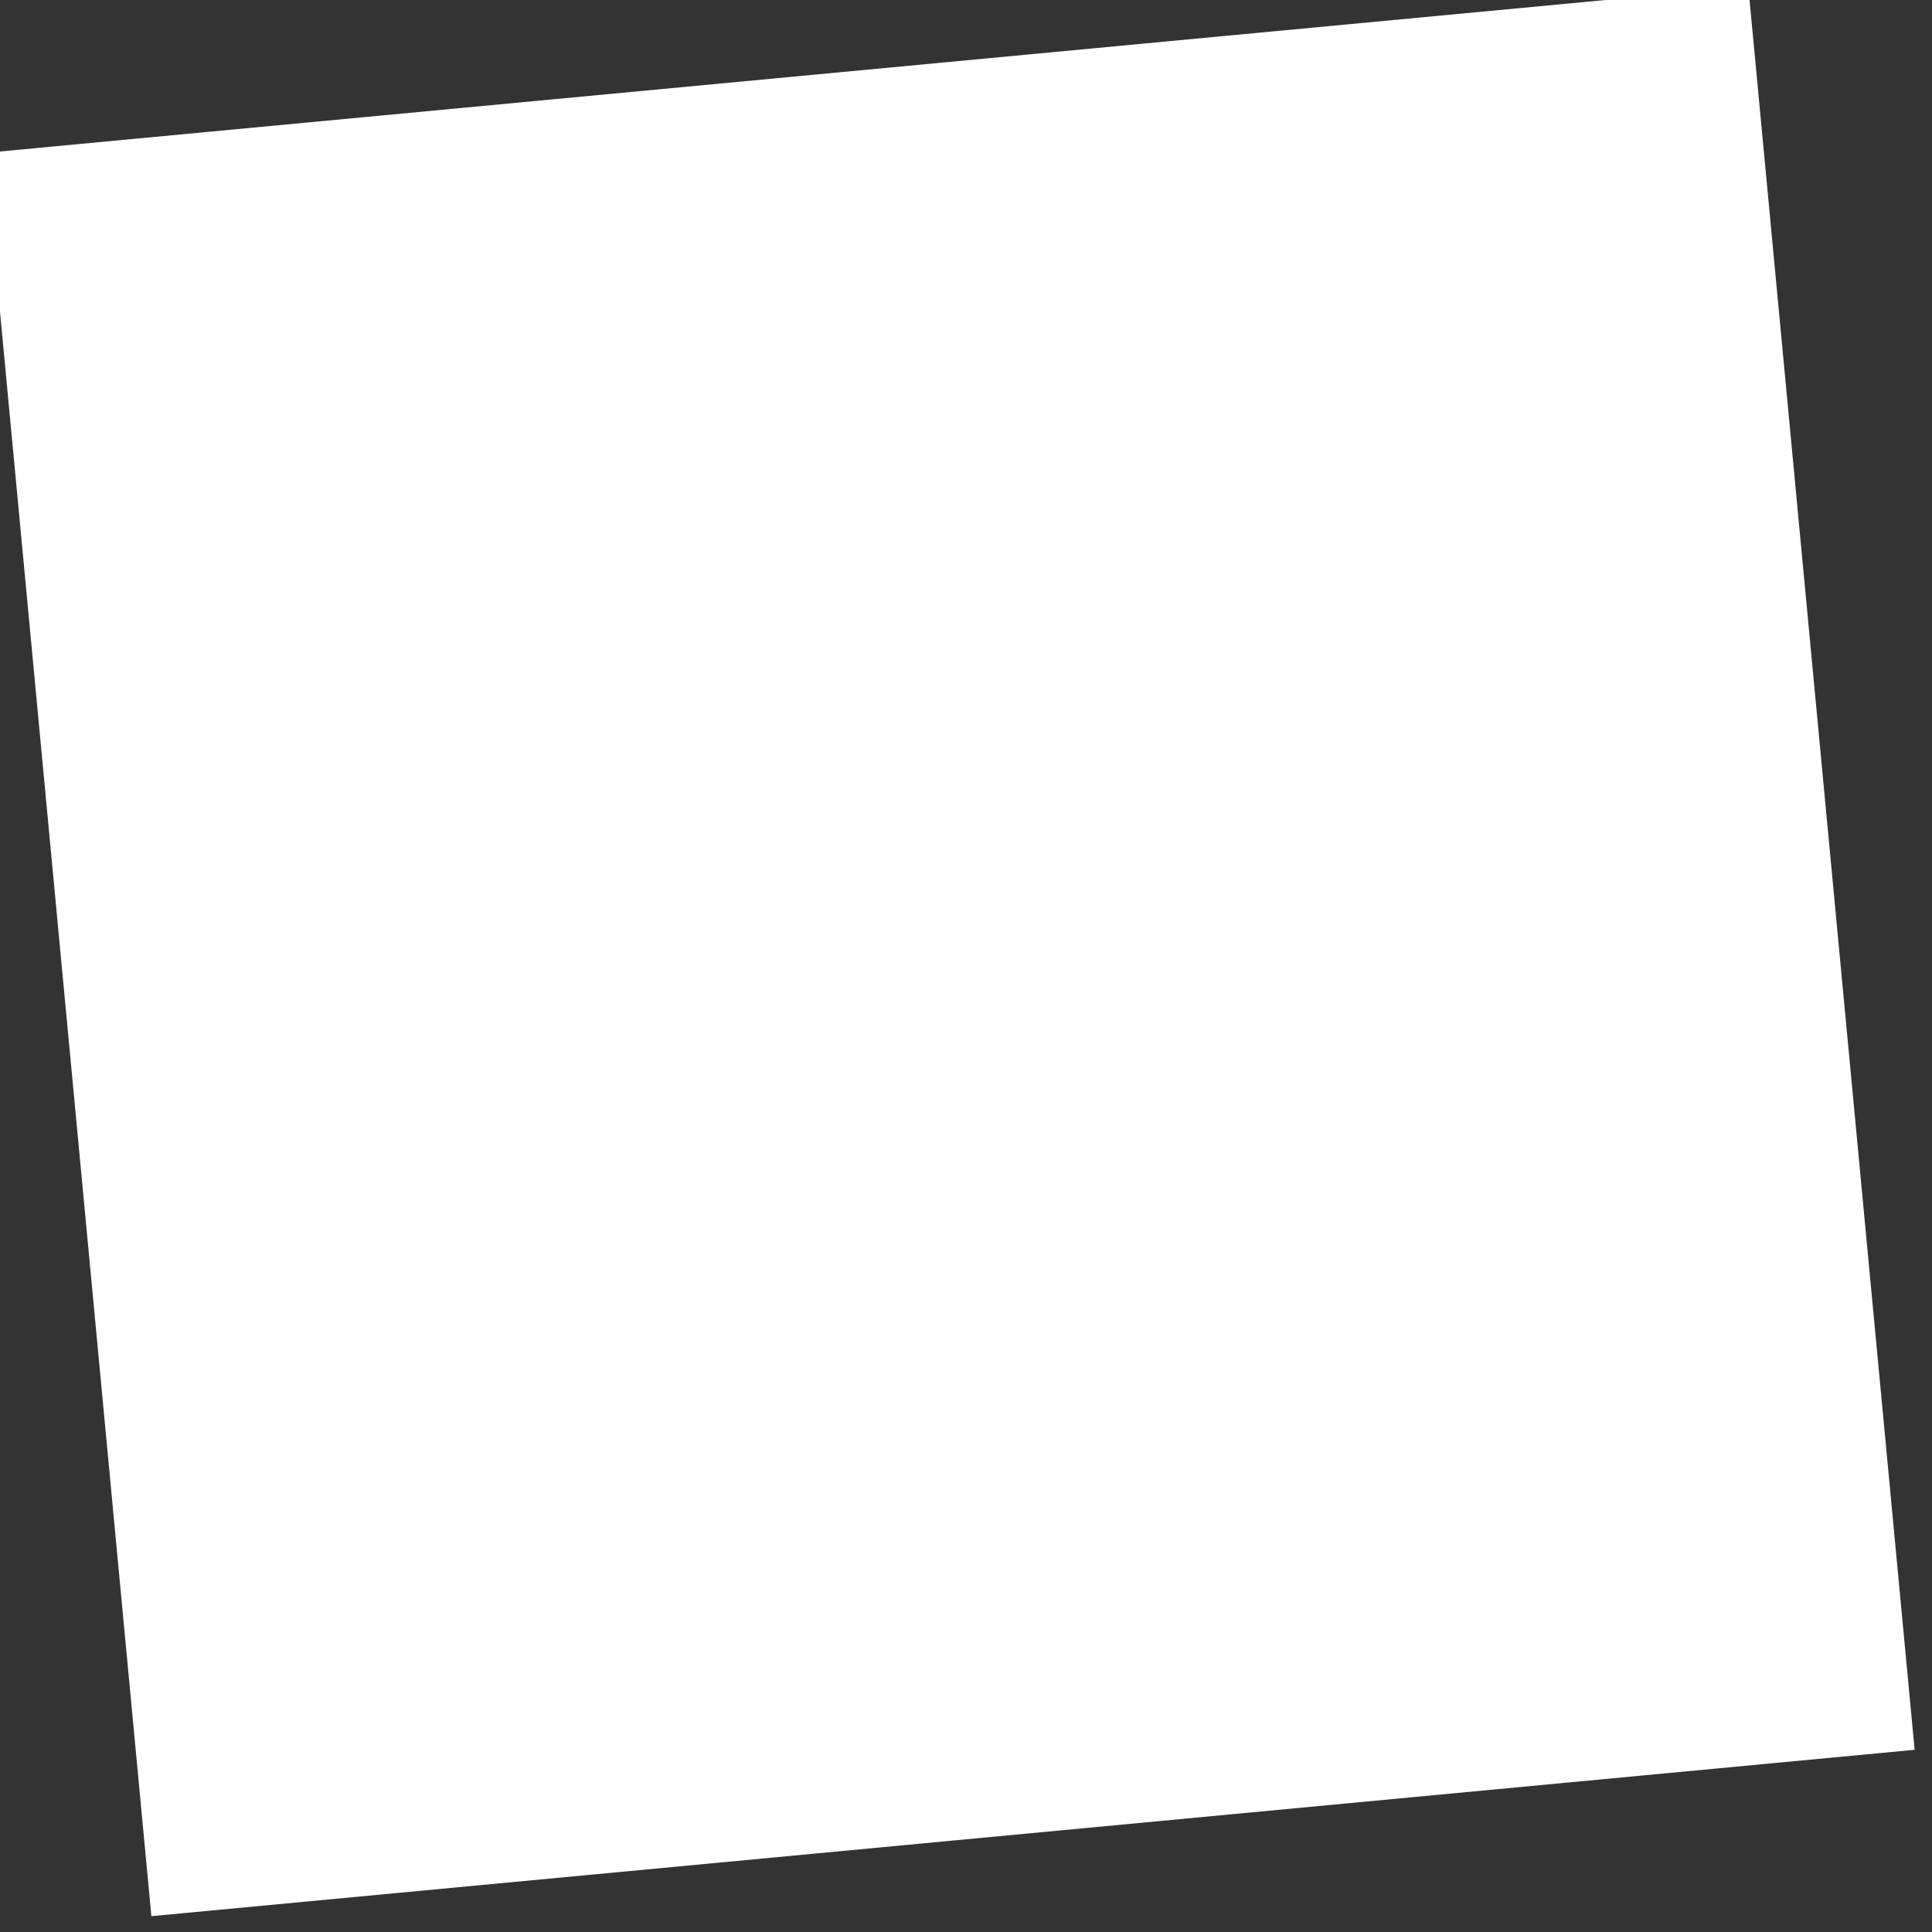 <?xml version="1.0" encoding="UTF-8" standalone="no"?>
<!-- Created with Inkscape (http://www.inkscape.org/) -->

<svg
   width="11.243mm"
   height="11.243mm"
   viewBox="0 0 11.243 11.243"
   version="1.1"
   id="svg1"
   xmlns="http://www.w3.org/2000/svg"
   xmlns:svg="http://www.w3.org/2000/svg">
  <rect x="0" y="0" width="11.243" height="11.243" fill="#333333" stroke="none"/>
  <defs
     id="defs1" />
  <g
     id="layer1"
     transform="translate(-87.032,-126.908)">
    <path
       style="fill:#ffffff;fill-opacity:1;stroke:none;stroke-width:0.771;stroke-linecap:round;stroke-opacity:1"
       id="path77"
       d="m 325.166,291.528 -39.618,3.738 -3.738,-39.618 39.618,-3.738 z"
       transform="matrix(0.259,0,0,0.259,13.956,61.585)" />
  </g>
</svg>
